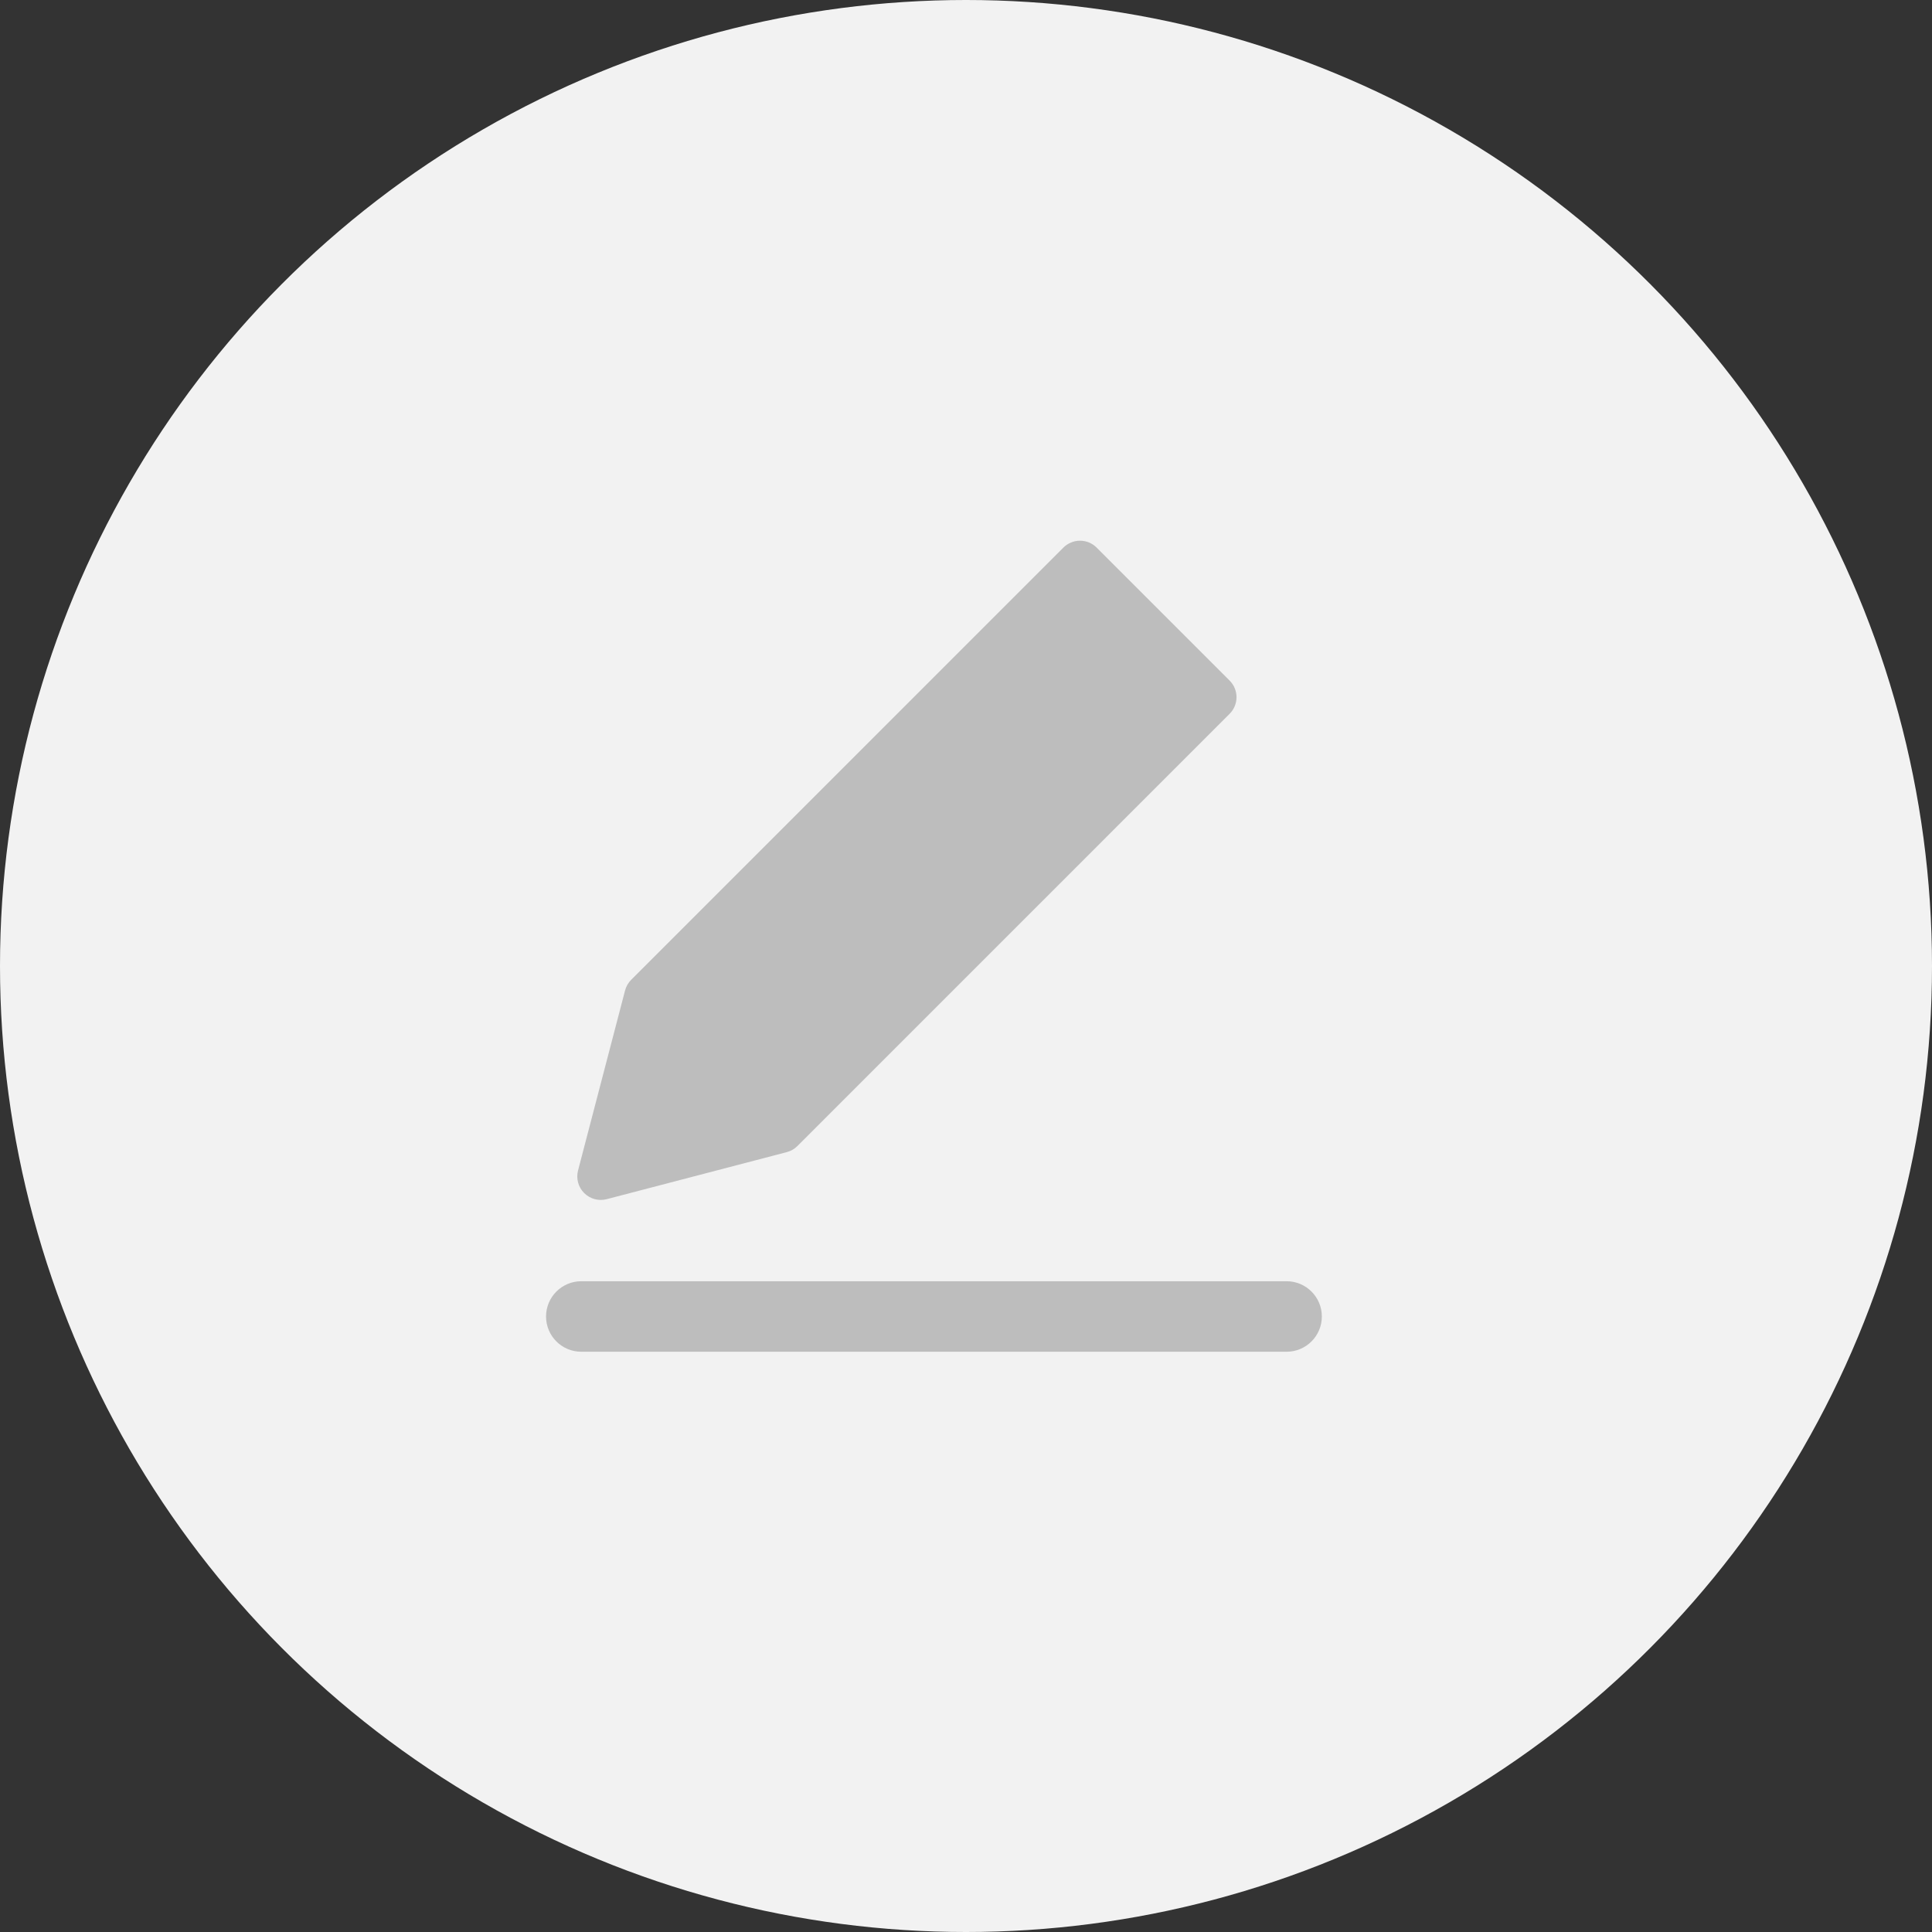<svg width="98" height="98" viewBox="0 0 98 98" fill="none" xmlns="http://www.w3.org/2000/svg">
<rect x="0" y="0" width="98" height="98" fill="#333333" stroke="none"/>
<circle cx="49" cy="49" r="49" fill="#F2F2F2"/>
<path d="M54.783 27.427C55.099 27.427 55.403 27.553 55.626 27.776L62.372 34.522C62.838 34.988 62.838 35.743 62.372 36.208L40.449 58.132C40.299 58.282 40.112 58.389 39.907 58.442L30.776 60.827C30.367 60.934 29.931 60.816 29.632 60.517C29.332 60.217 29.214 59.782 29.321 59.372L31.706 50.242C31.76 50.037 31.867 49.849 32.017 49.7L53.94 27.776C54.164 27.553 54.467 27.427 54.783 27.427Z" fill="#BDBDBD"/>
<path d="M29.487 64.99C28.499 64.99 27.698 65.791 27.698 66.779C27.698 67.767 28.499 68.567 29.487 68.567H65.261C66.249 68.567 67.05 67.767 67.05 66.779C67.05 65.791 66.249 64.99 65.261 64.99H29.487Z" fill="#BDBDBD"/>
</svg>
